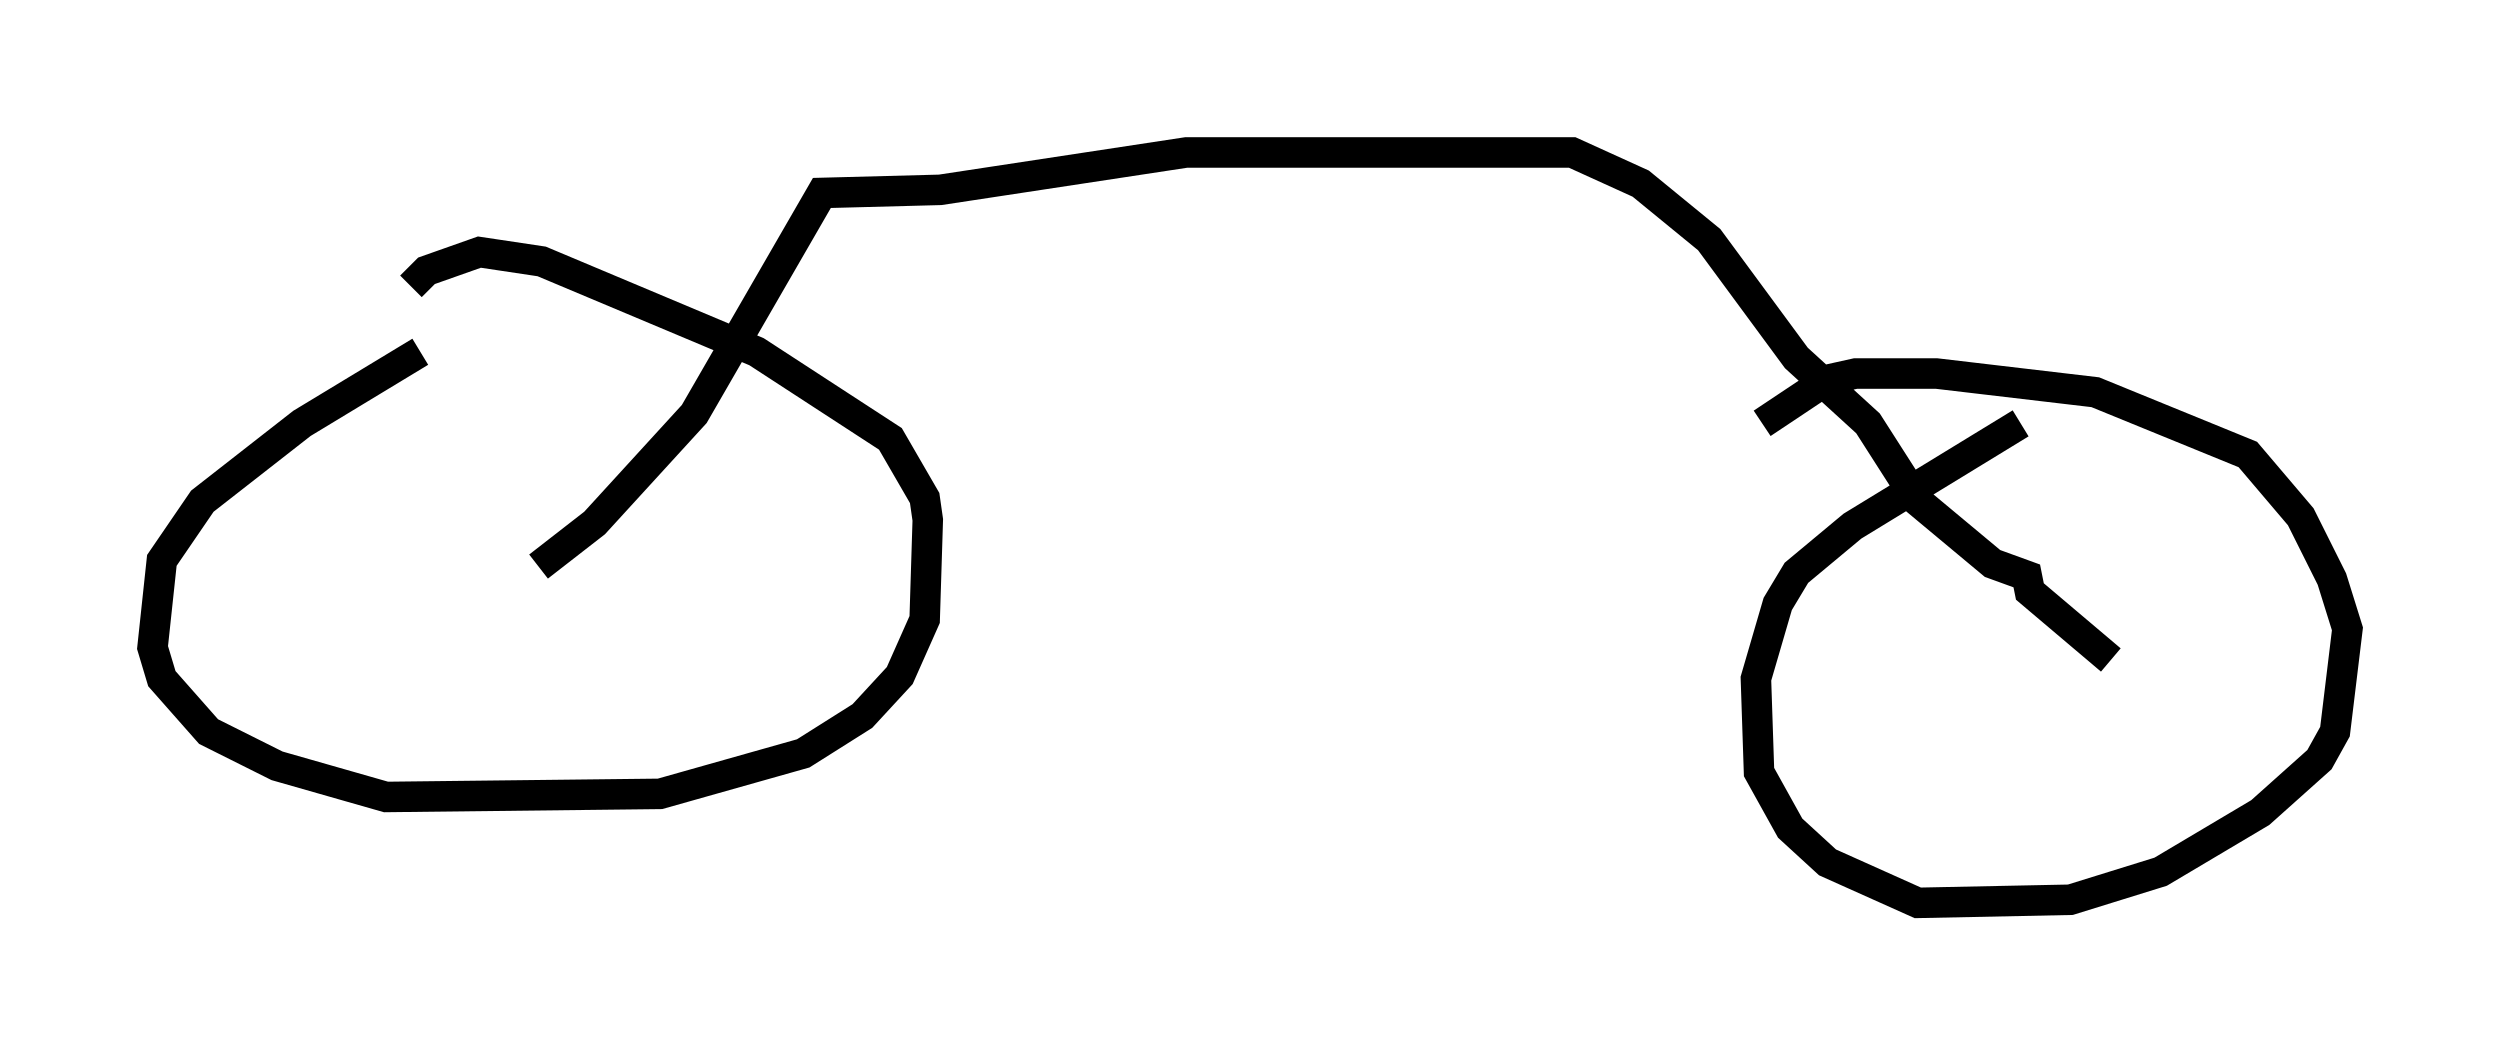 <?xml version="1.0" encoding="utf-8" ?>
<svg baseProfile="full" height="34.602" version="1.1" width="81.97" xmlns="http://www.w3.org/2000/svg" xmlns:ev="http://www.w3.org/2001/xml-events" xmlns:xlink="http://www.w3.org/1999/xlink"><defs /><rect fill="white" height="34.602" width="81.97" x="0" y="0" /><path d="M15.413, 11.227 m-1.633, 0.306 l-3.879, 2.348 -3.267, 2.552 l-1.327, 1.94 -0.306, 2.858 l0.306, 1.021 1.531, 1.735 l2.246, 1.123 3.573, 1.021 l8.983, -0.102 4.696, -1.327 l1.94, -1.225 1.225, -1.327 l0.817, -1.838 0.102, -3.267 l-0.102, -0.715 -1.123, -1.94 l-4.39, -2.858 -7.044, -2.96 l-2.042, -0.306 -1.735, 0.613 l-0.51, 0.51 m52.778, 4.492 l-5.513, 3.369 -1.838, 1.531 l-0.613, 1.021 -0.715, 2.45 l0.102, 3.063 1.021, 1.838 l1.225, 1.123 2.96, 1.327 l5.002, -0.102 2.96, -0.919 l3.267, -1.94 1.94, -1.735 l0.51, -0.919 0.408, -3.369 l-0.51, -1.633 -1.021, -2.042 l-1.735, -2.042 -5.002, -2.042 l-5.206, -0.613 -2.654, 0.0 l-0.919, 0.204 -2.144, 1.429 m-40.119, 4.696 l1.838, -1.429 3.267, -3.573 l4.185, -7.248 3.879, -0.102 l8.065, -1.225 12.658, 0.0 l2.246, 1.021 2.246, 1.838 l2.858, 3.879 2.348, 2.144 l1.633, 2.552 2.45, 2.042 l1.123, 0.408 0.102, 0.51 l2.654, 2.246 " fill="none" stroke="black" stroke-width="1" /></svg>